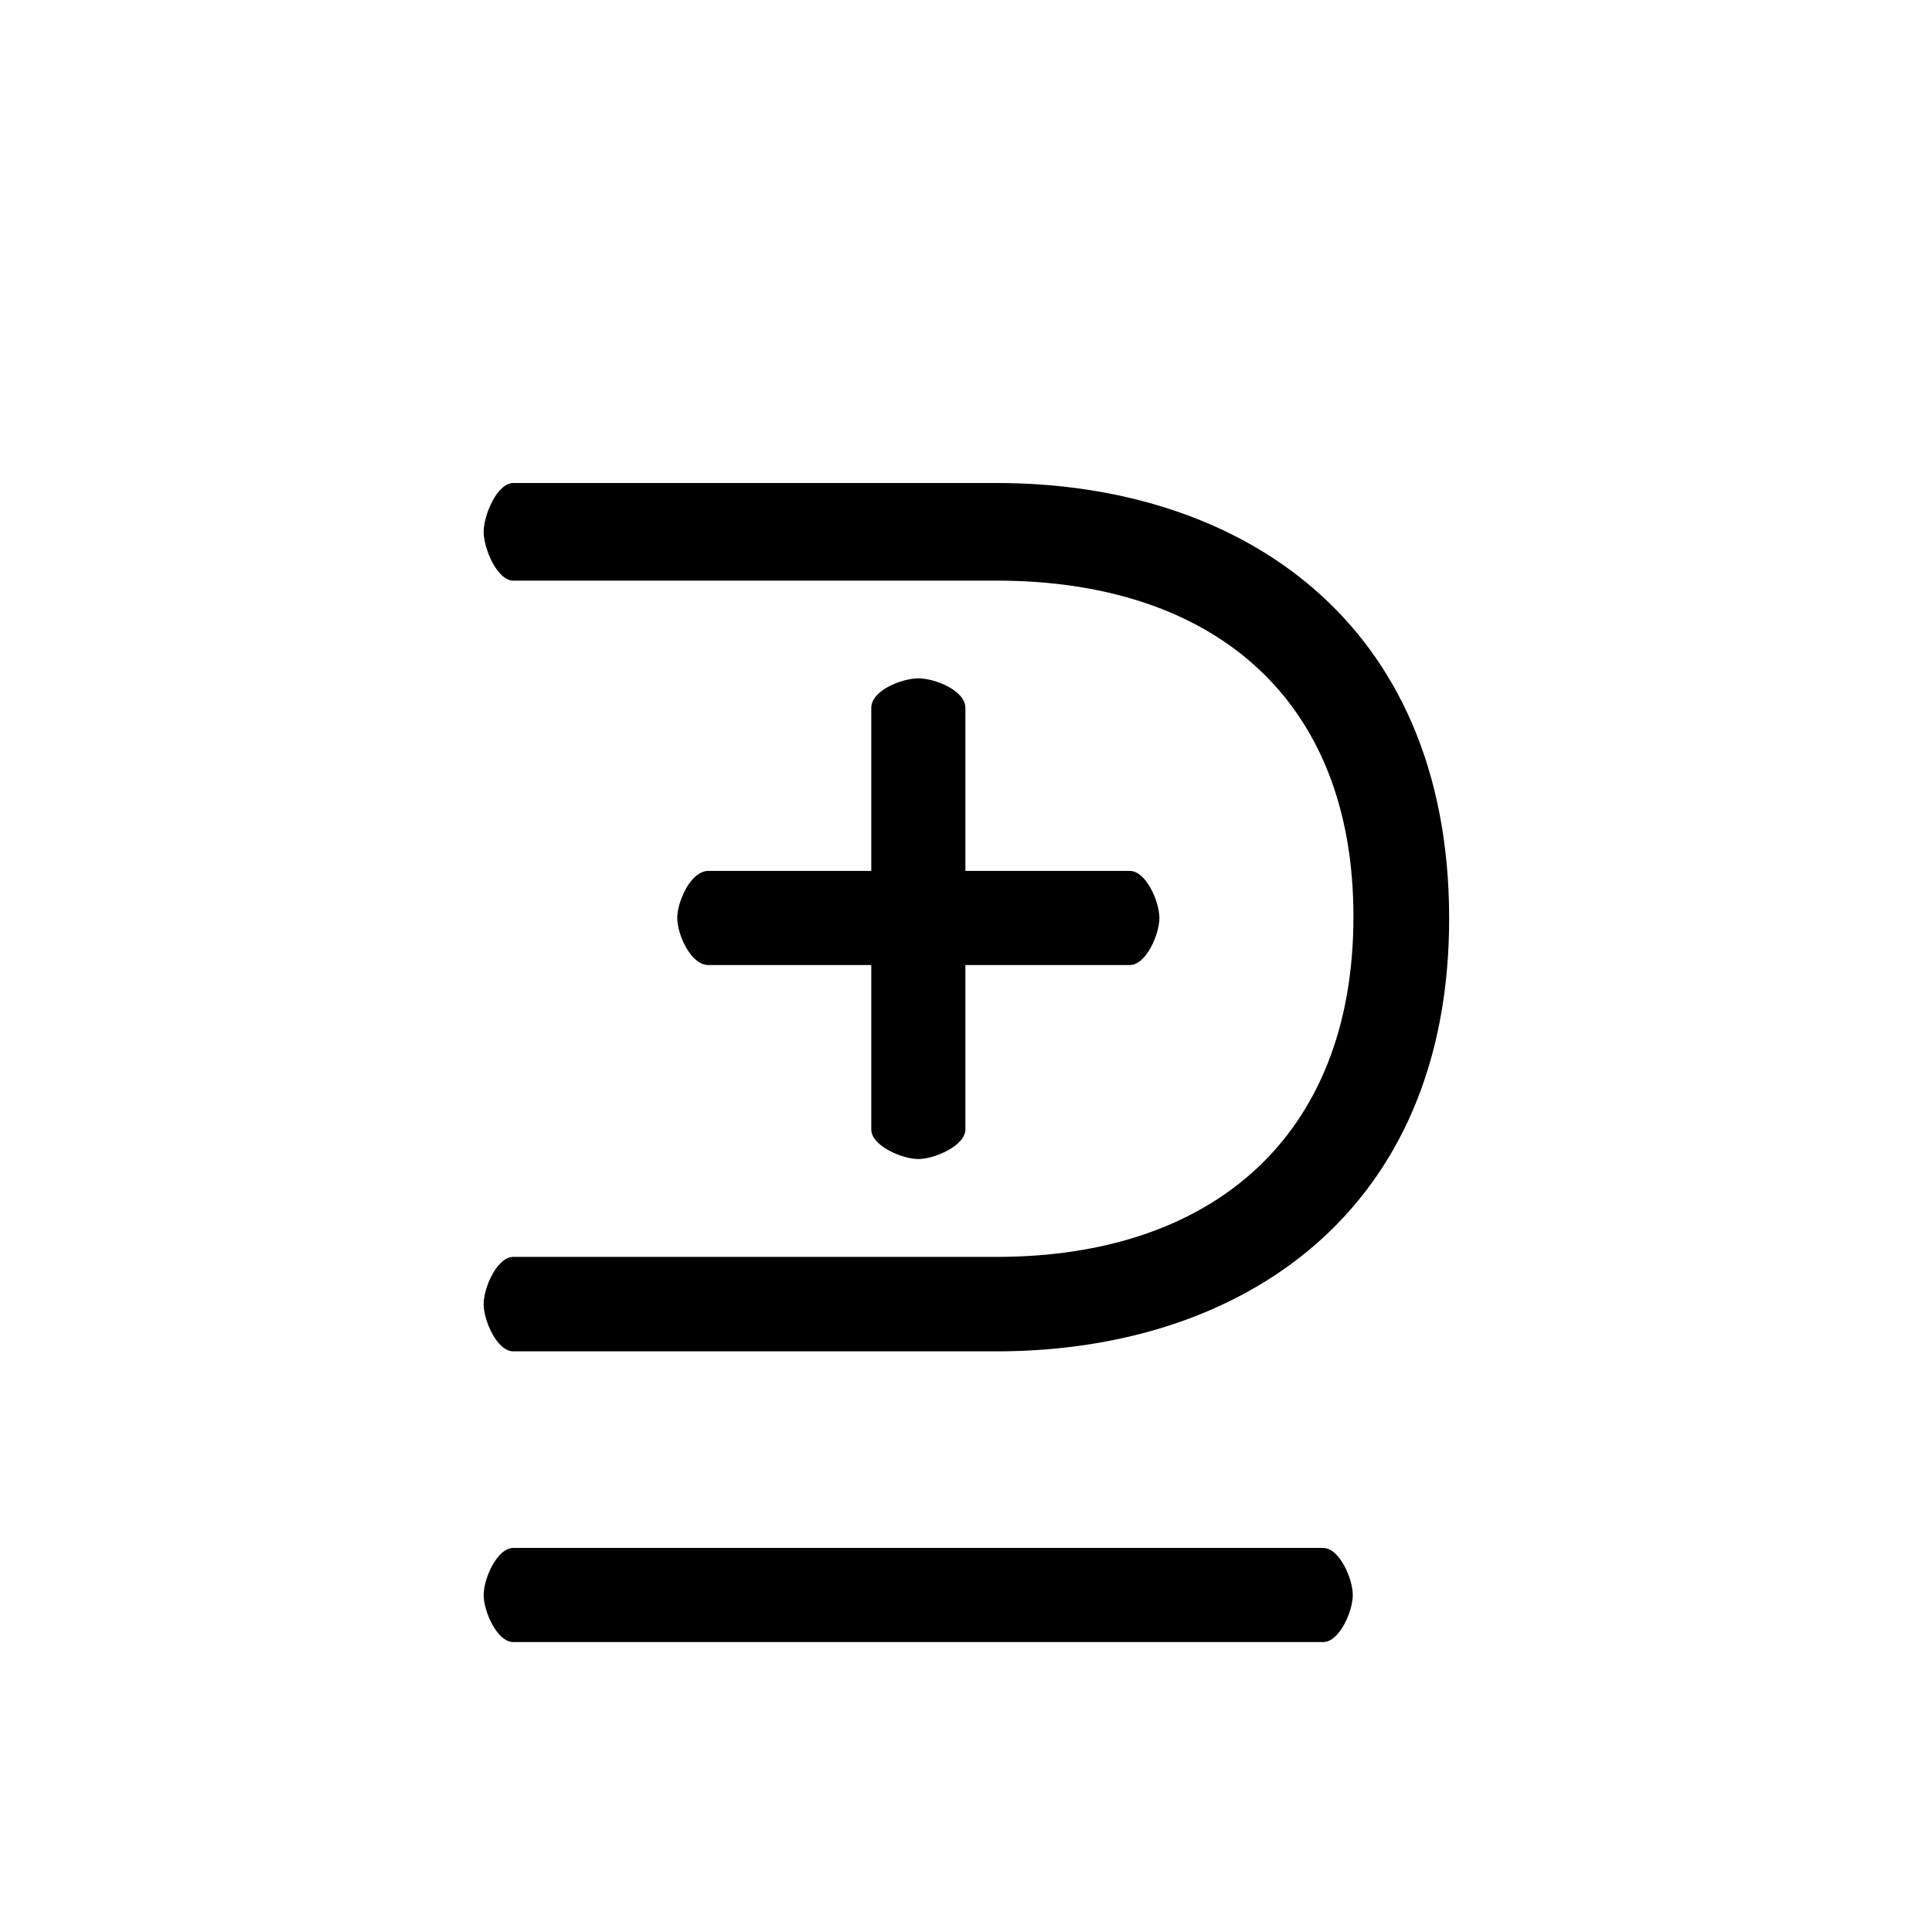 <?xml version="1.0" encoding="UTF-8" standalone="no"?>
<!-- Created with Inkscape (http://www.inkscape.org/) -->

<svg
   xmlns:dc="http://purl.org/dc/elements/1.1/"
   xmlns:cc="http://creativecommons.org/ns#"
   xmlns:rdf="http://www.w3.org/1999/02/22-rdf-syntax-ns#"
   xmlns:svg="http://www.w3.org/2000/svg"
   xmlns="http://www.w3.org/2000/svg"
   version="1.0"
   width="128"
   height="128"
   id="svg2">
  <defs
     id="defs4" />
  <path
     d="m 34.009,32 32.017,0 c 16.221,0 29.942,9.202 29.984,28.765 0.042,19.563 -13.763,28.765 -29.984,28.765 l -32.017,0 c -1.081,0 -1.966,-2.042 -1.966,-3.129 0,-1.087 0.885,-3.129 1.966,-3.129 l 32.017,0 c 14.255,0 23.627,-7.935 23.643,-22.507 0.016,-14.572 -9.388,-22.297 -23.643,-22.297 l -32.017,0 c -1.081,0 -1.966,-2.147 -1.966,-3.234 C 32.043,34.147 32.927,32 34.009,32 z m 0,70.555 53.651,0 c 1.081,0 1.966,2.037 1.966,3.118 0,1.081 -0.885,3.118 -1.966,3.118 l -53.651,0 c -1.081,0 -1.966,-2.037 -1.966,-3.118 0,-1.081 0.885,-3.118 1.966,-3.118 z m 29.951,-55.646 0,10.79 10.888,0 c 1.081,0 1.966,2.037 1.966,3.118 0,1.081 -0.885,3.129 -1.966,3.118 l -10.888,0 0,10.888 c 0,1.081 -2.037,1.966 -3.118,1.966 -1.081,0 -3.128,-0.885 -3.118,-1.966 l 0,-10.888 -10.79,0 c -1.18,0 -2.064,-2.037 -2.064,-3.118 0,-1.081 0.885,-3.118 2.064,-3.118 l 10.79,0 0,-10.79 c 0,-1.18 2.037,-1.966 3.118,-1.966 1.081,0 3.118,0.786 3.118,1.966 z"
     id="g0-70" />
</svg>
